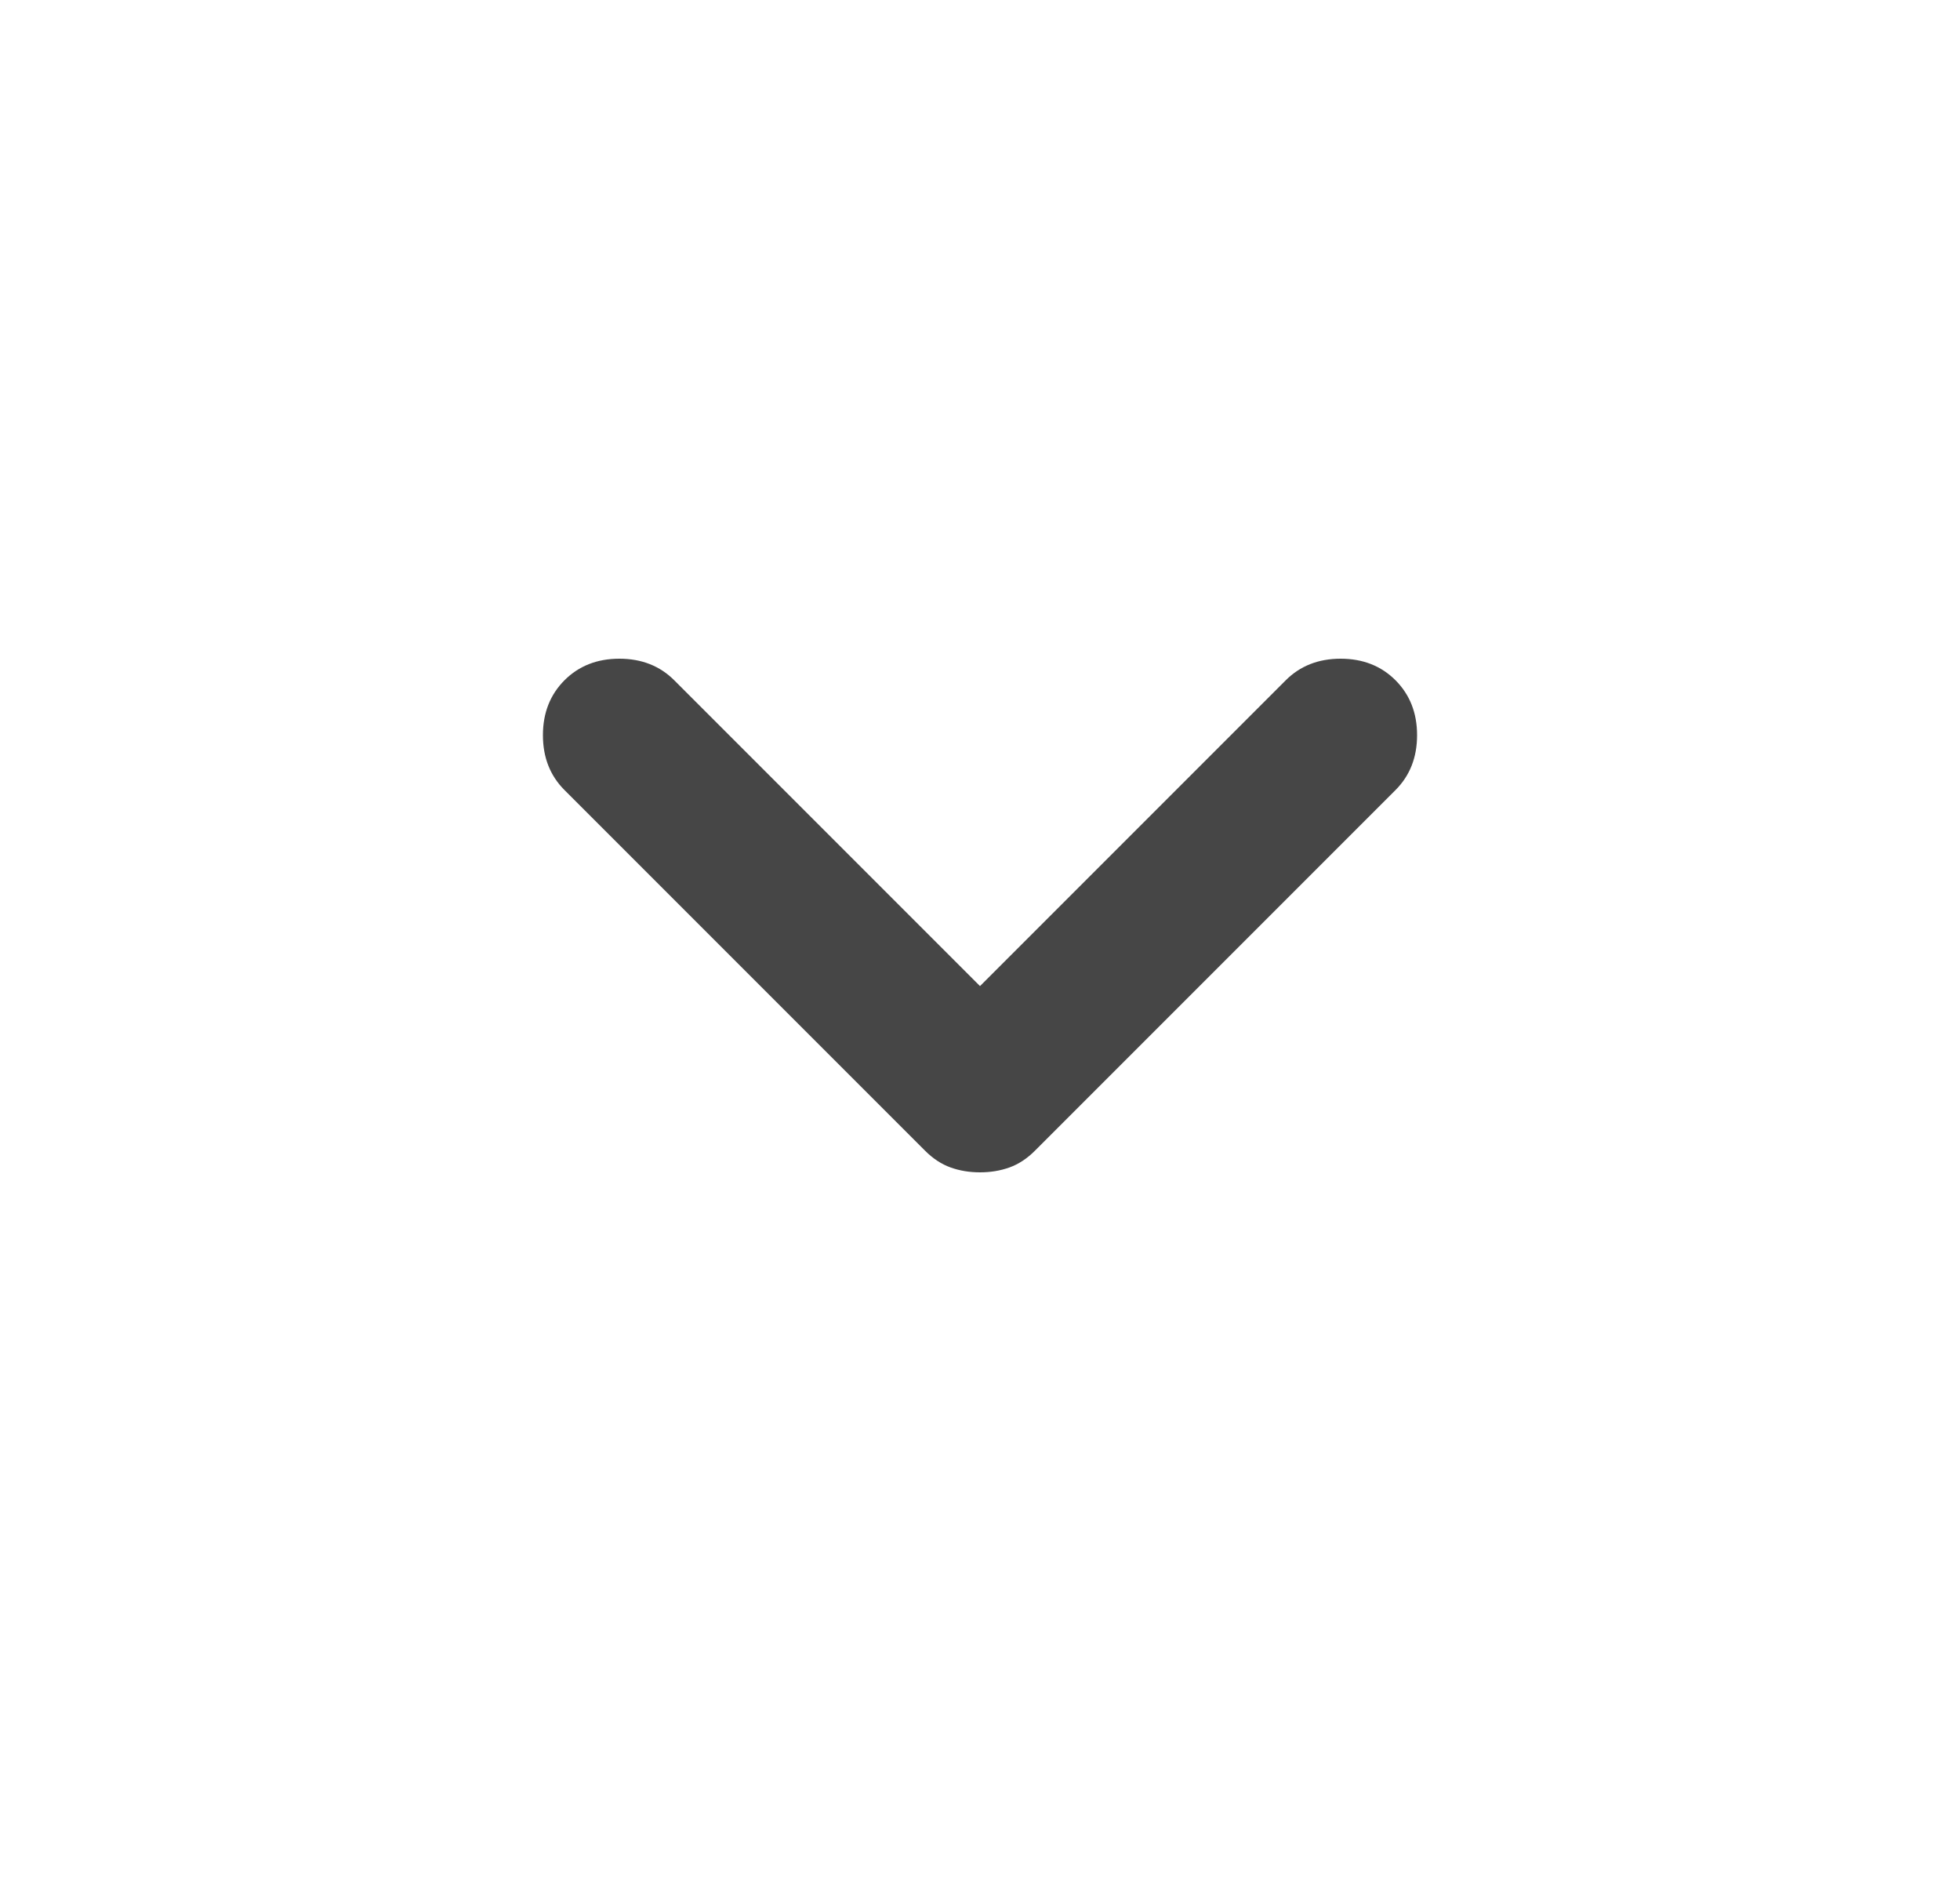 <svg width="25" height="24" viewBox="0 0 25 24" fill="none" xmlns="http://www.w3.org/2000/svg">
<mask id="mask0_4415_21509" style="mask-type:alpha" maskUnits="userSpaceOnUse" x="0" y="0" width="25" height="24">
<rect x="0.5" width="24" height="24" fill="#D9D9D9"/>
</mask>
<g mask="url(#mask0_4415_21509)">
<path d="M12.5 14.95C12.367 14.95 12.242 14.93 12.125 14.888C12.008 14.846 11.9 14.775 11.8 14.675L7.2 10.075C7.017 9.892 6.925 9.659 6.925 9.375C6.925 9.092 7.017 8.859 7.2 8.675C7.383 8.492 7.617 8.4 7.9 8.4C8.183 8.4 8.417 8.492 8.6 8.675L12.5 12.575L16.4 8.675C16.583 8.492 16.817 8.4 17.1 8.4C17.383 8.4 17.617 8.492 17.8 8.675C17.983 8.859 18.075 9.092 18.075 9.375C18.075 9.659 17.983 9.892 17.8 10.075L13.2 14.675C13.1 14.775 12.992 14.846 12.875 14.888C12.758 14.93 12.633 14.95 12.5 14.95Z" fill="#464646"/>
</g>
</svg>
